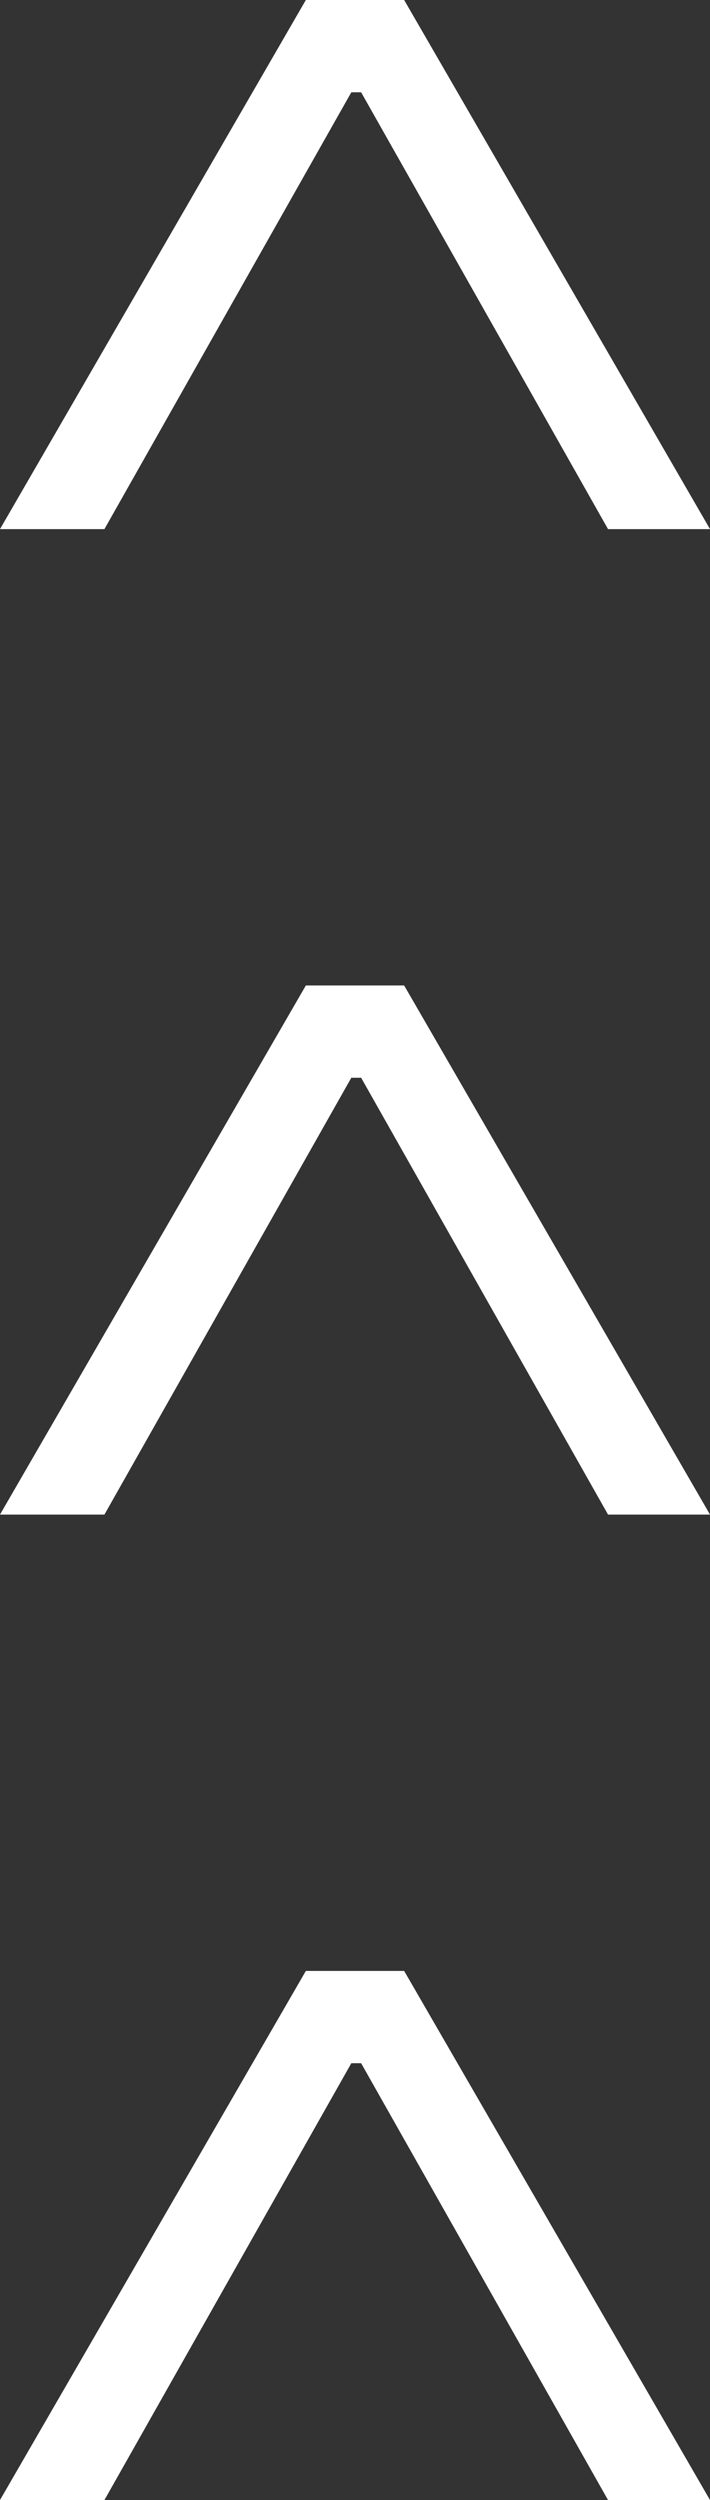 <svg width="83" height="292" fill="none" xmlns="http://www.w3.org/2000/svg"><rect width="100%" height="100%" fill="#333333" stroke="none"/><path d="M71.081 292l-28.863-51.021h-1.149L12.206 292H0l35.756-61.801h11.488L83 292H71.081zm0-115.1l-28.863-51.021h-1.149L12.206 176.9H0l35.756-61.8h11.488L83 176.9H71.081zm0-115.1L42.218 10.78h-1.149L12.206 61.8H0L35.756 0h11.488L83 61.8H71.081z" fill="#fff"/></svg>